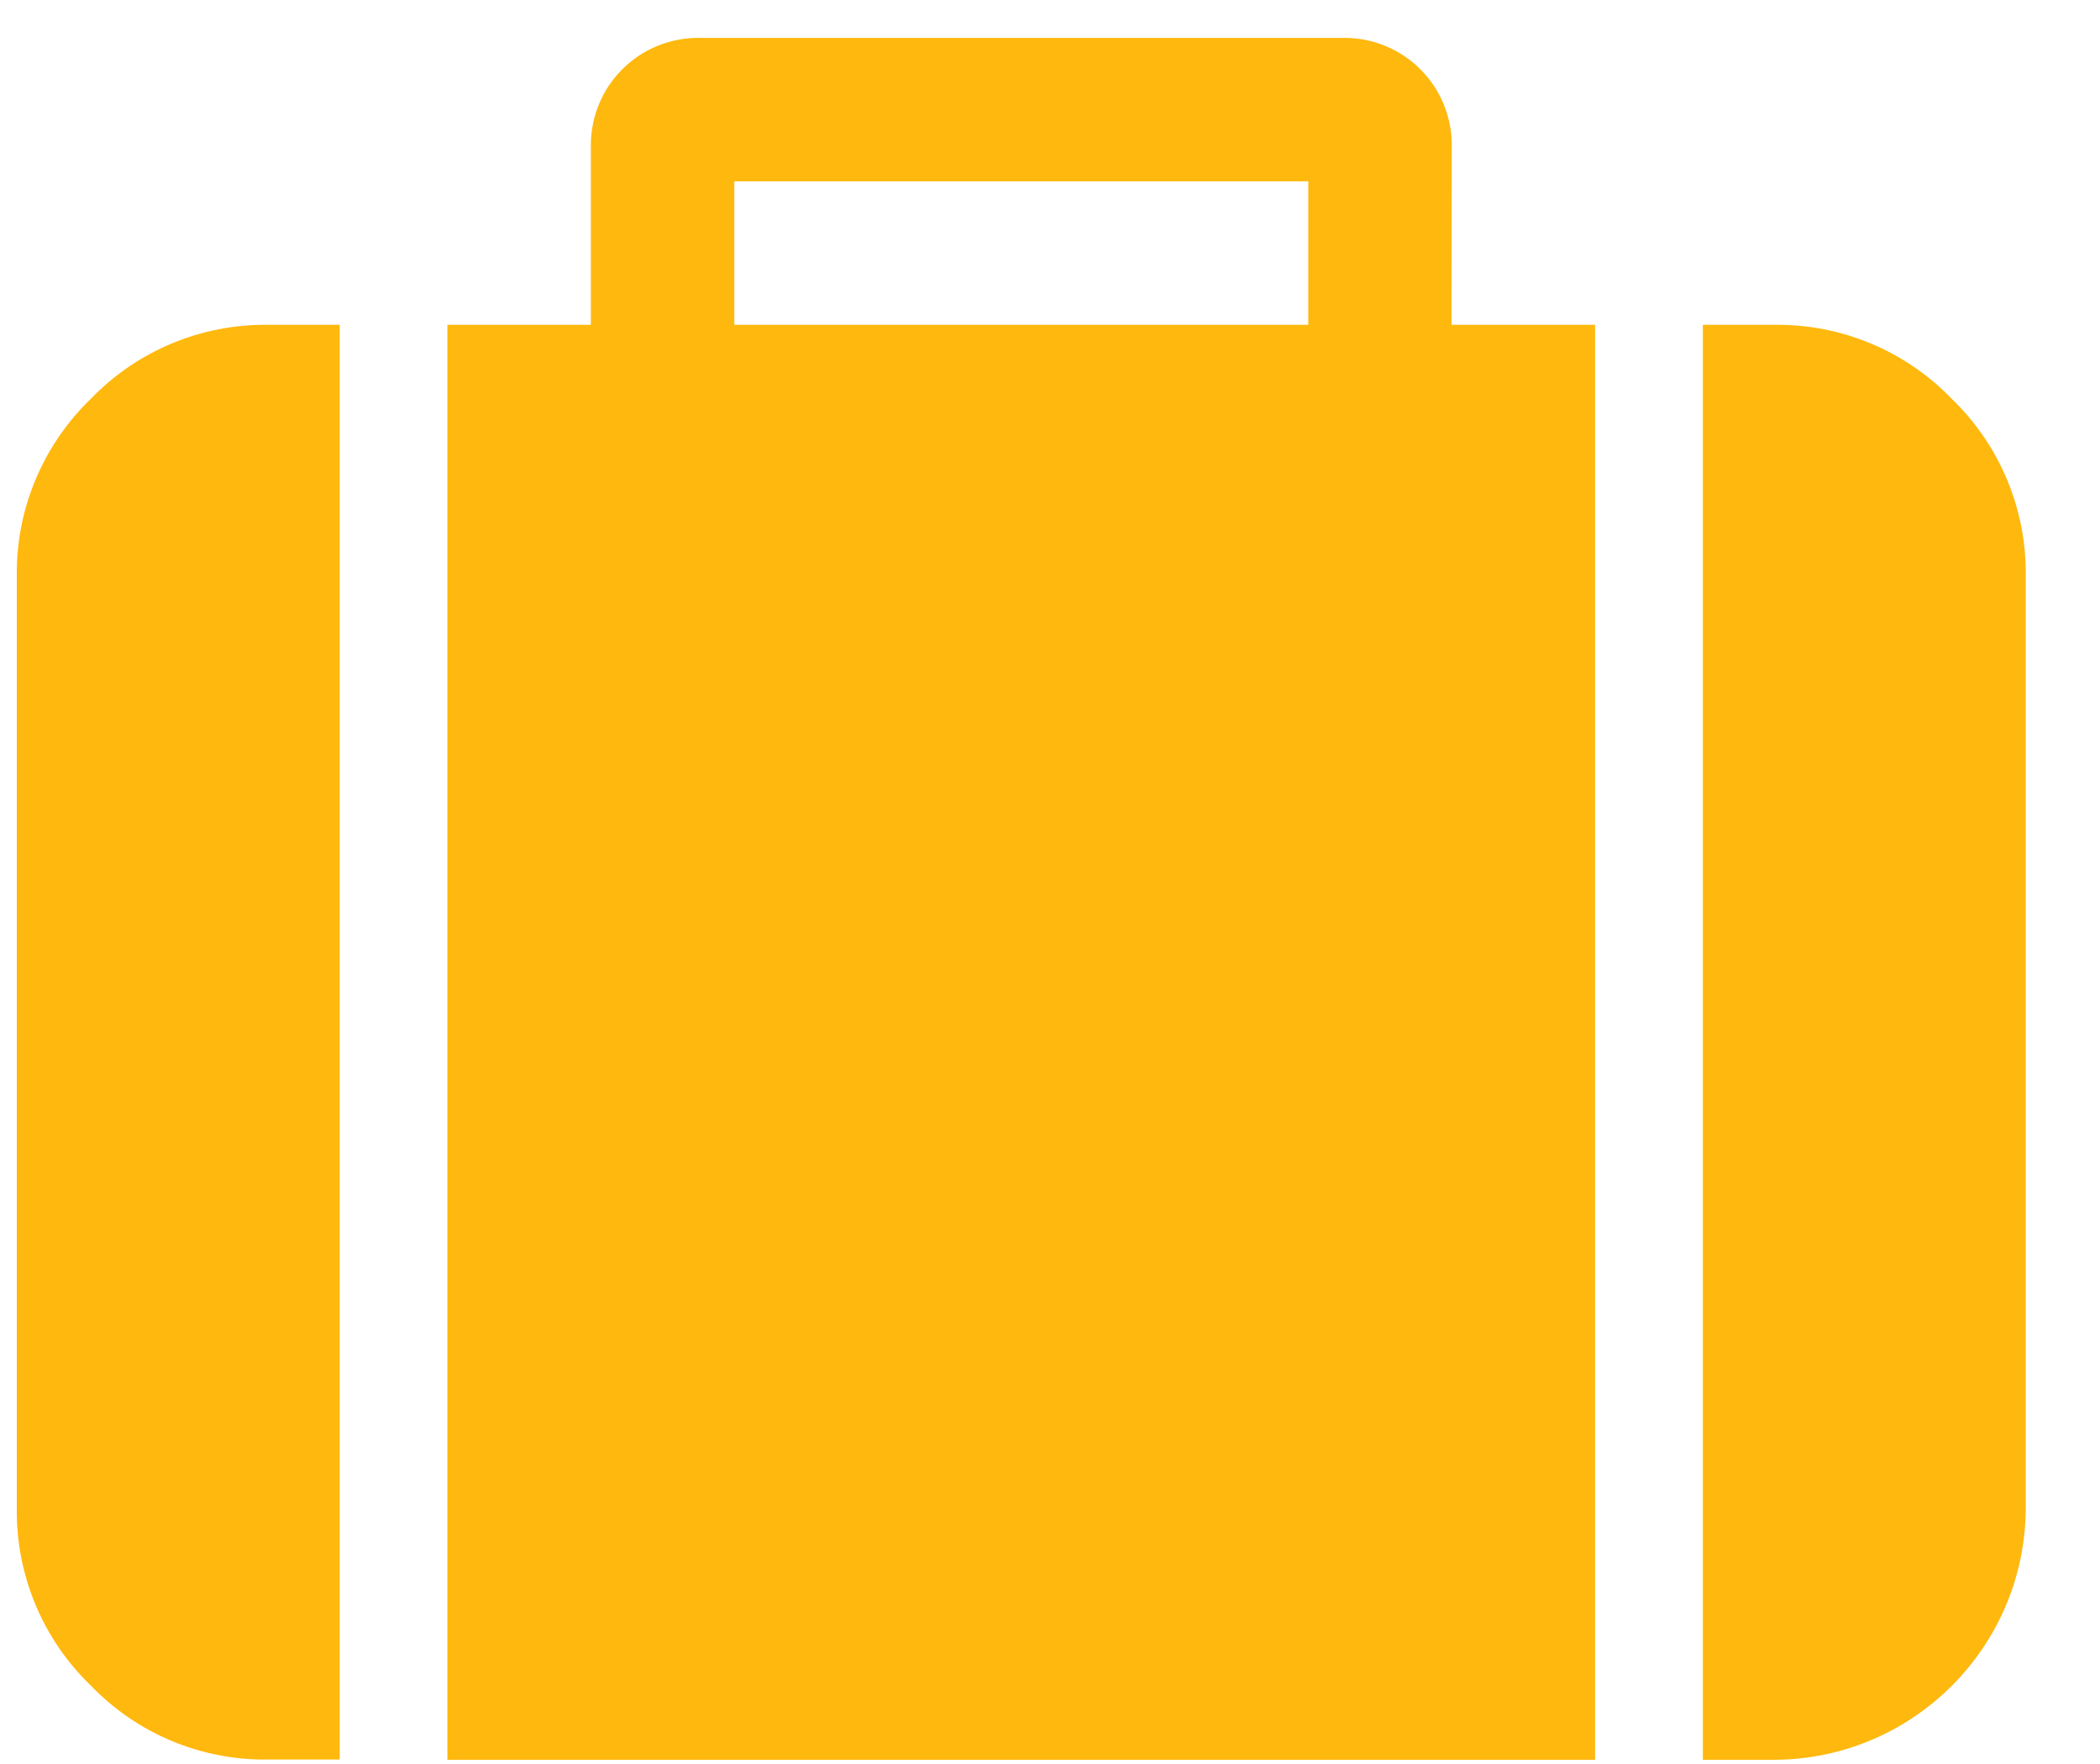 <svg width="25" height="21" viewBox="0 0 25 21" fill="none" xmlns="http://www.w3.org/2000/svg">
<path d="M1.081 4.748C0.509 5.3 0.19 6.063 0.2 6.857V17.957C0.19 18.752 0.509 19.515 1.081 20.066C1.632 20.639 2.395 20.958 3.19 20.947H4.044V3.867H3.19C2.395 3.857 1.632 4.176 1.081 4.748Z" fill="#FFB80D"/>
<path fill-rule="evenodd" clip-rule="evenodd" d="M16.909 0.825C17.15 1.065 17.284 1.392 17.283 1.732L17.28 3.867H18.989V20.95H5.326V3.867H7.034V1.732C7.033 1.392 7.167 1.065 7.408 0.825C7.648 0.584 7.975 0.45 8.315 0.451H16.002C16.342 0.45 16.669 0.584 16.909 0.825ZM8.742 3.867H15.575V2.159H8.742V3.867Z" fill="#FFB80D"/>
<path d="M23.235 4.748C22.684 4.176 21.921 3.857 21.126 3.867H20.272V20.95H21.126C22.773 20.941 24.107 19.608 24.116 17.96V6.86C24.127 6.065 23.808 5.3 23.235 4.748Z" fill="#FFB80D"/>
</svg>
